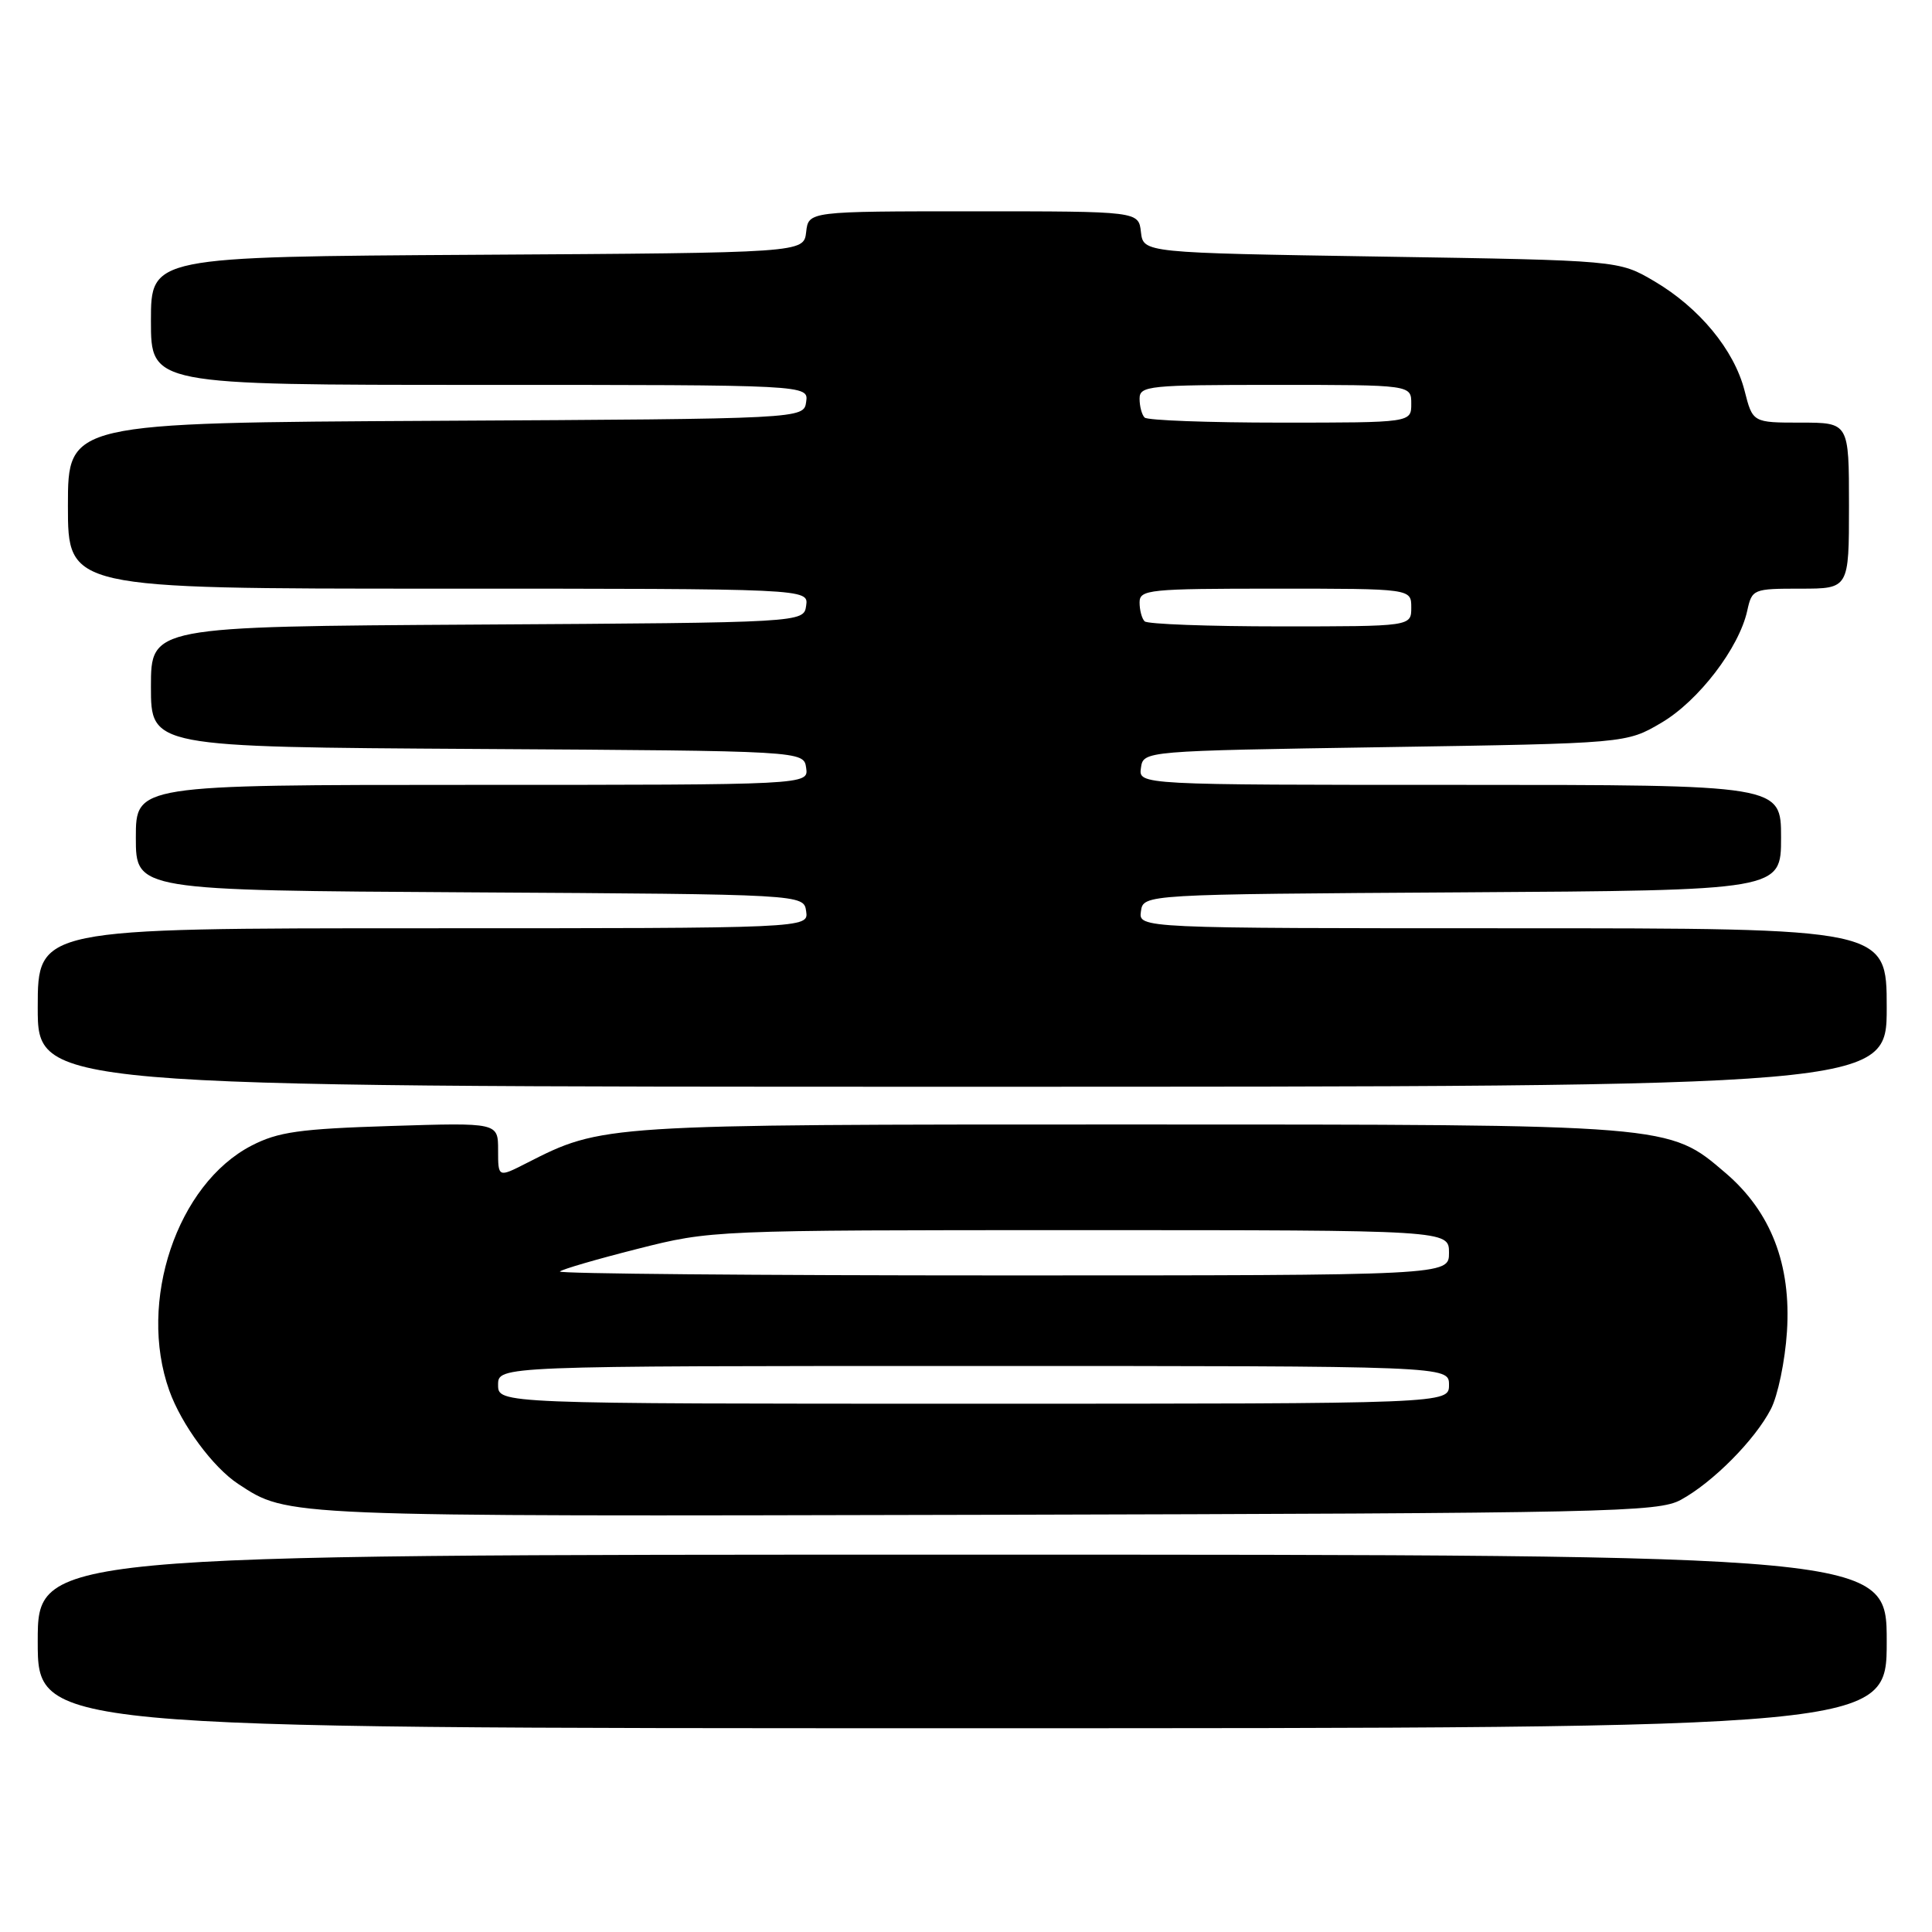 <?xml version="1.0" encoding="UTF-8" standalone="no"?>
<!DOCTYPE svg PUBLIC "-//W3C//DTD SVG 1.1//EN" "http://www.w3.org/Graphics/SVG/1.1/DTD/svg11.dtd" >
<svg xmlns="http://www.w3.org/2000/svg" xmlns:xlink="http://www.w3.org/1999/xlink" version="1.1" viewBox="0 0 256 256">
 <g >
 <path fill="currentColor"
d=" M 250.00 217.50 C 250.00 206.00 250.00 206.00 127.50 206.00 C 5.00 206.00 5.00 206.00 5.00 217.50 C 5.00 229.00 5.00 229.00 127.50 229.00 C 250.00 229.00 250.00 229.00 250.00 217.50 Z  M 222.73 198.73 C 226.95 196.43 232.53 190.81 234.64 186.73 C 235.57 184.96 236.53 180.33 236.78 176.46 C 237.36 167.56 234.66 160.57 228.65 155.43 C 221.07 148.95 221.72 149.00 149.50 149.00 C 79.70 149.00 79.84 148.99 69.75 154.13 C 66.00 156.04 66.00 156.04 66.00 152.39 C 66.00 148.75 66.00 148.75 51.75 149.20 C 39.68 149.58 36.86 149.98 33.33 151.80 C 23.46 156.91 18.22 172.47 22.43 184.25 C 24.04 188.77 28.23 194.45 31.58 196.64 C 38.22 200.99 37.03 200.94 130.50 200.72 C 213.47 200.51 219.72 200.38 222.73 198.73 Z  M 250.00 133.50 C 250.00 123.00 250.00 123.00 200.43 123.00 C 150.86 123.00 150.86 123.00 151.18 120.75 C 151.50 118.50 151.50 118.50 193.75 118.24 C 236.00 117.98 236.00 117.98 236.00 110.99 C 236.00 104.00 236.00 104.00 193.43 104.00 C 150.86 104.00 150.86 104.00 151.18 101.75 C 151.50 99.50 151.50 99.50 183.50 99.00 C 215.50 98.50 215.50 98.50 220.14 95.77 C 225.06 92.88 230.43 85.87 231.52 80.92 C 232.15 78.06 232.30 78.00 238.58 78.00 C 245.00 78.00 245.00 78.00 245.00 67.00 C 245.00 56.00 245.00 56.00 238.62 56.00 C 232.24 56.00 232.24 56.00 231.16 51.75 C 229.78 46.36 225.17 40.77 219.18 37.25 C 214.50 34.50 214.50 34.50 183.00 34.00 C 151.50 33.50 151.50 33.50 151.18 30.75 C 150.87 28.00 150.87 28.00 129.00 28.00 C 107.13 28.00 107.13 28.00 106.82 30.75 C 106.50 33.50 106.50 33.50 63.25 33.76 C 20.00 34.02 20.00 34.02 20.00 42.51 C 20.00 51.00 20.00 51.00 63.57 51.00 C 107.14 51.00 107.14 51.00 106.82 53.25 C 106.50 55.50 106.50 55.50 57.75 55.76 C 9.00 56.02 9.00 56.02 9.00 67.01 C 9.00 78.00 9.00 78.00 58.07 78.00 C 107.14 78.00 107.14 78.00 106.82 80.25 C 106.50 82.50 106.50 82.50 63.25 82.76 C 20.00 83.02 20.00 83.02 20.00 91.00 C 20.00 98.98 20.00 98.98 63.25 99.24 C 106.50 99.50 106.50 99.50 106.82 101.75 C 107.14 104.00 107.14 104.00 62.57 104.00 C 18.00 104.00 18.00 104.00 18.00 110.99 C 18.00 117.98 18.00 117.98 62.25 118.24 C 106.50 118.50 106.50 118.50 106.82 120.75 C 107.14 123.00 107.14 123.00 56.07 123.00 C 5.00 123.00 5.00 123.00 5.00 133.50 C 5.00 144.00 5.00 144.00 127.50 144.00 C 250.00 144.00 250.00 144.00 250.00 133.50 Z  M 66.00 183.50 C 66.00 181.00 66.00 181.00 129.00 181.00 C 192.00 181.00 192.00 181.00 192.00 183.50 C 192.00 186.00 192.00 186.00 129.00 186.00 C 66.00 186.00 66.00 186.00 66.00 183.50 Z  M 74.19 168.48 C 74.47 168.19 79.11 166.84 84.48 165.48 C 94.23 163.01 94.40 163.00 143.13 163.00 C 192.00 163.00 192.00 163.00 192.00 166.00 C 192.00 169.00 192.00 169.00 132.83 169.00 C 100.29 169.00 73.90 168.77 74.19 168.48 Z  M 151.67 82.33 C 151.30 81.97 151.00 80.84 151.00 79.83 C 151.00 78.12 152.21 78.00 169.00 78.00 C 187.00 78.00 187.00 78.00 187.00 80.50 C 187.00 83.00 187.00 83.00 169.67 83.00 C 160.13 83.00 152.03 82.70 151.67 82.33 Z  M 151.67 55.33 C 151.30 54.97 151.00 53.84 151.00 52.83 C 151.00 51.12 152.21 51.00 169.00 51.00 C 187.00 51.00 187.00 51.00 187.00 53.50 C 187.00 56.00 187.00 56.00 169.67 56.00 C 160.13 56.00 152.03 55.70 151.67 55.33 Z "/>
</g>
</svg>